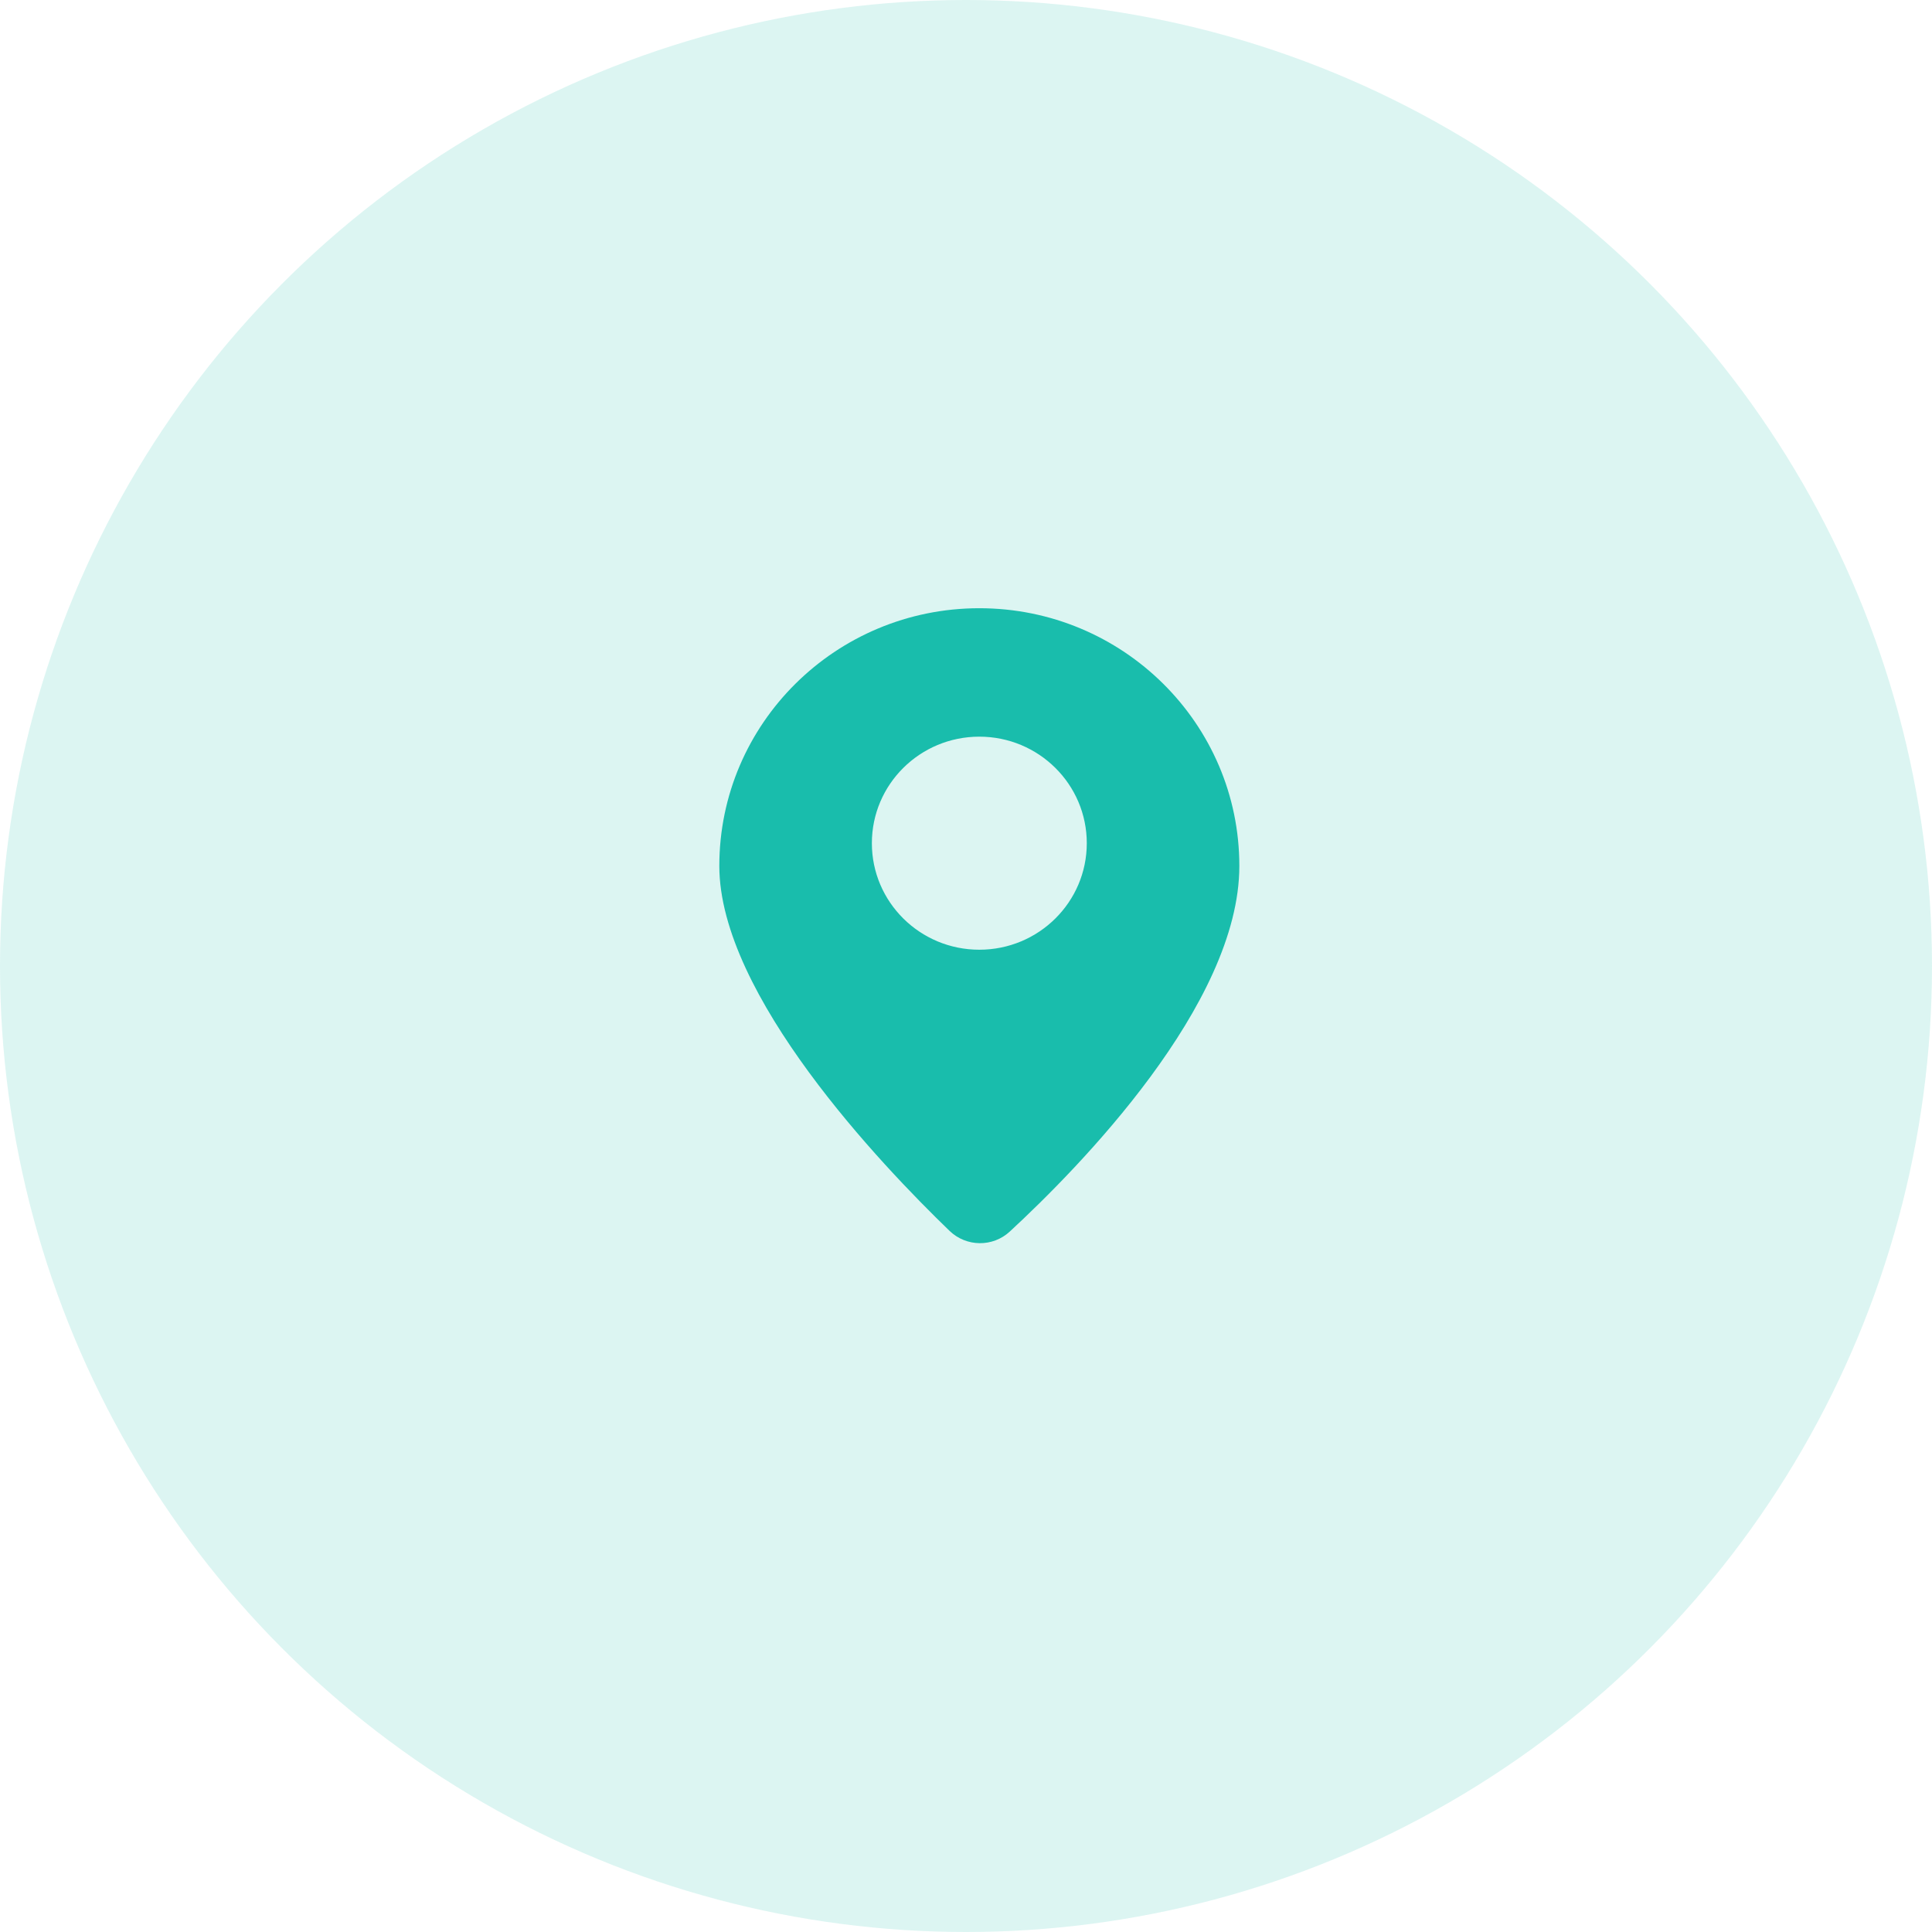 <svg xmlns="http://www.w3.org/2000/svg" width="54" height="54" viewBox="0 0 54 54">
    <g fill="#19BDAC" fill-rule="evenodd">
        <circle cx="27" cy="27" r="27" opacity=".15"/>
        <path fill-rule="nonzero" d="M27.372 17c-4.013 0-7.267 3.226-7.267 7.204 0 3.61 4.528 8.359 6.436 10.2.468.45 1.207.459 1.683.018 1.92-1.774 6.416-6.343 6.416-10.218 0-3.978-3.254-7.204-7.268-7.204zm0 9.545c-1.659 0-3.003-1.333-3.003-2.977 0-1.645 1.344-2.978 3.003-2.978 1.66 0 3.004 1.333 3.004 2.978 0 1.645-1.344 2.977-3.004 2.977z"/>
    </g>
</svg>
